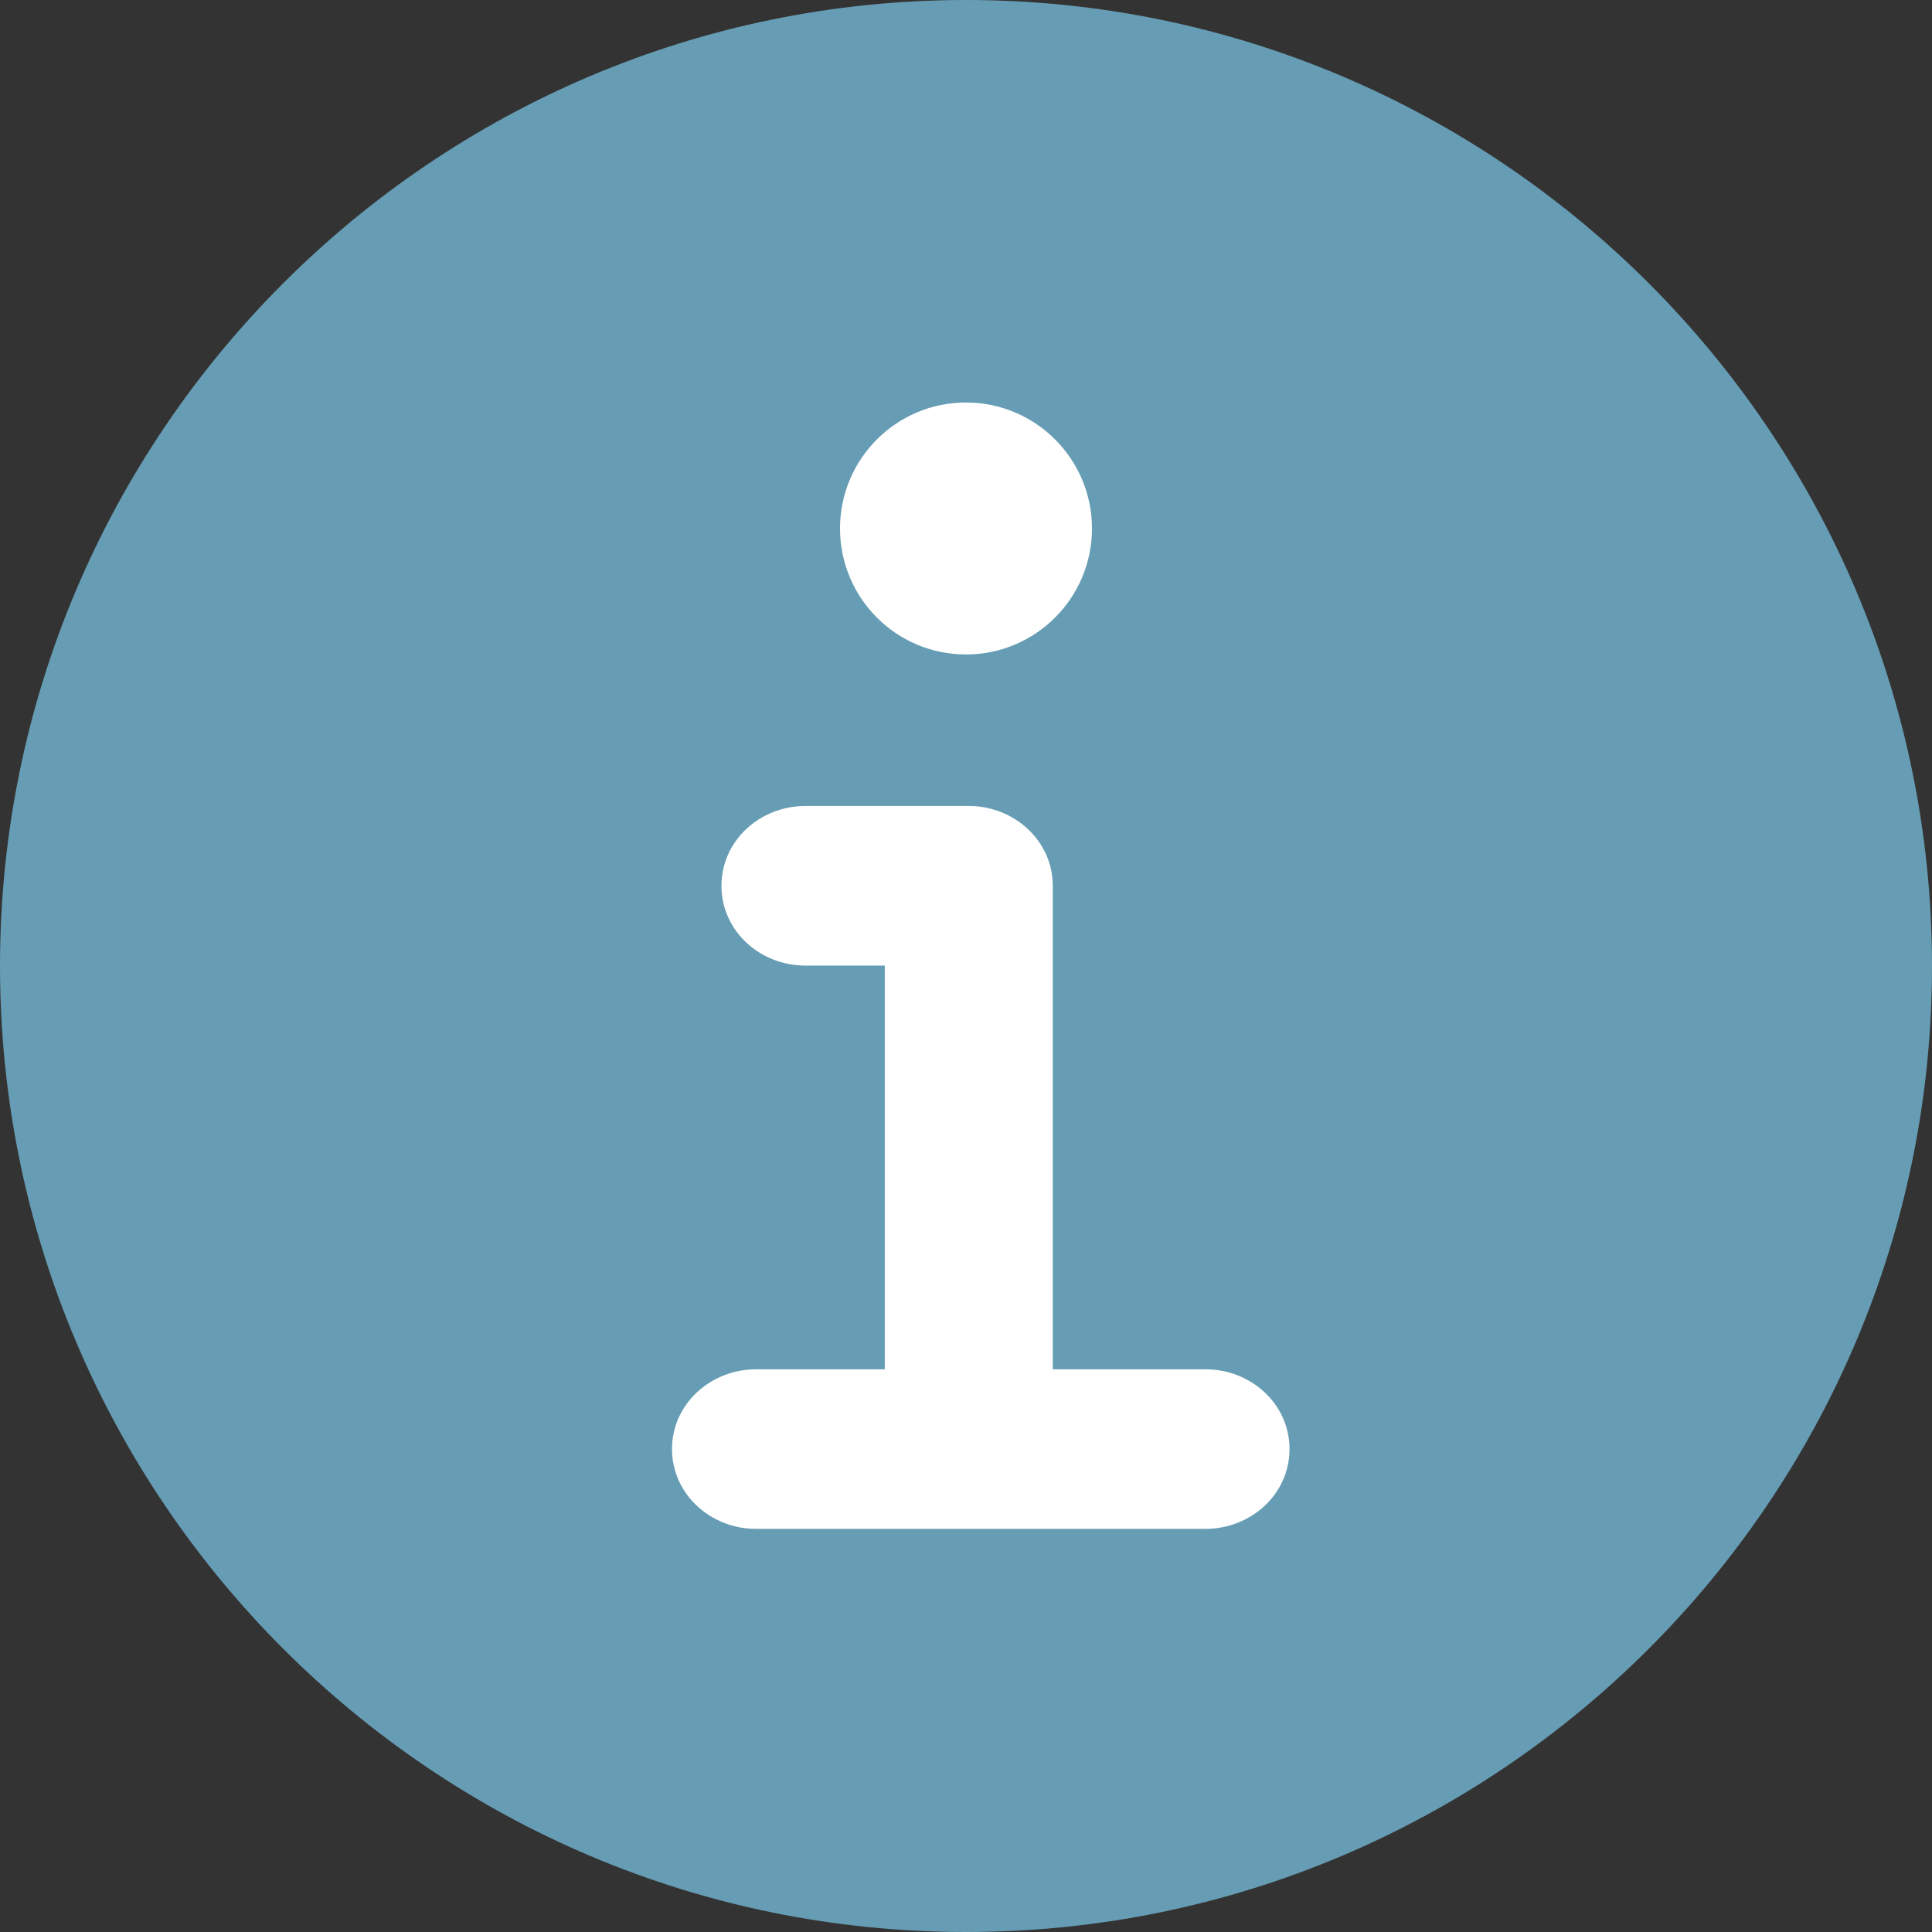 <?xml version="1.0" encoding="UTF-8"?>
<svg width="24px" height="24px" viewBox="0 0 24 24" version="1.1" xmlns="http://www.w3.org/2000/svg" xmlns:xlink="http://www.w3.org/1999/xlink">
    <rect x="0" y="0" width="24" height="24" fill="#333333" stroke="none"/>
    <!-- Generator: Sketch 57.1 (83088) - https://sketch.com -->
    <title>icon/ feedback/ infomation circle</title>
    <desc>Created with Sketch.</desc>
    <g id="-----↳-Avtaleoversikt-veileder" stroke="none" stroke-width="1" fill="none" fill-rule="evenodd">
        <g id="Artboard" transform="translate(-21, -150)">
            <g id="icon/-feedback/-infomation-circle" transform="translate(21, 150)">
                <g id="infomation-circle">
                    <path d="M12,0 C5.382,0 0,5.382 0,12 C0,18.618 5.382,24 12,24 C18.617,24 24,18.618 24,12 C24,5.382 18.617,0 12,0 Z" id="Shape" fill="#669DB4"></path>
                    <g id="Group" transform="translate(8.348, 4.217)" fill="#FFFFFF">
                        <g id="Group-2">
                            <path d="M3.652,0.783 C4.515,0.783 5.217,1.484 5.217,2.348 C5.217,3.213 4.515,3.913 3.652,3.913 C2.787,3.913 2.087,3.213 2.087,2.348 C2.087,1.484 2.787,0.783 3.652,0.783 Z" id="Path"></path>
                            <path d="M6.628,12.793 C7.192,12.793 7.671,13.224 7.671,13.784 C7.671,14.344 7.192,14.775 6.628,14.775 L1.043,14.775 C0.479,14.775 0,14.344 0,13.784 C0,13.224 0.479,12.793 1.043,12.793 L2.643,12.793 L2.643,7.778 L1.657,7.778 C1.092,7.778 0.614,7.347 0.614,6.787 C0.614,6.226 1.092,5.795 1.657,5.795 L3.686,5.795 C4.25,5.795 4.73,6.226 4.73,6.787 L4.73,12.793 L6.628,12.793 Z" id="Path" fill-rule="nonzero"></path>
                        </g>
                    </g>
                </g>
            </g>
        </g>
    </g>
</svg>
